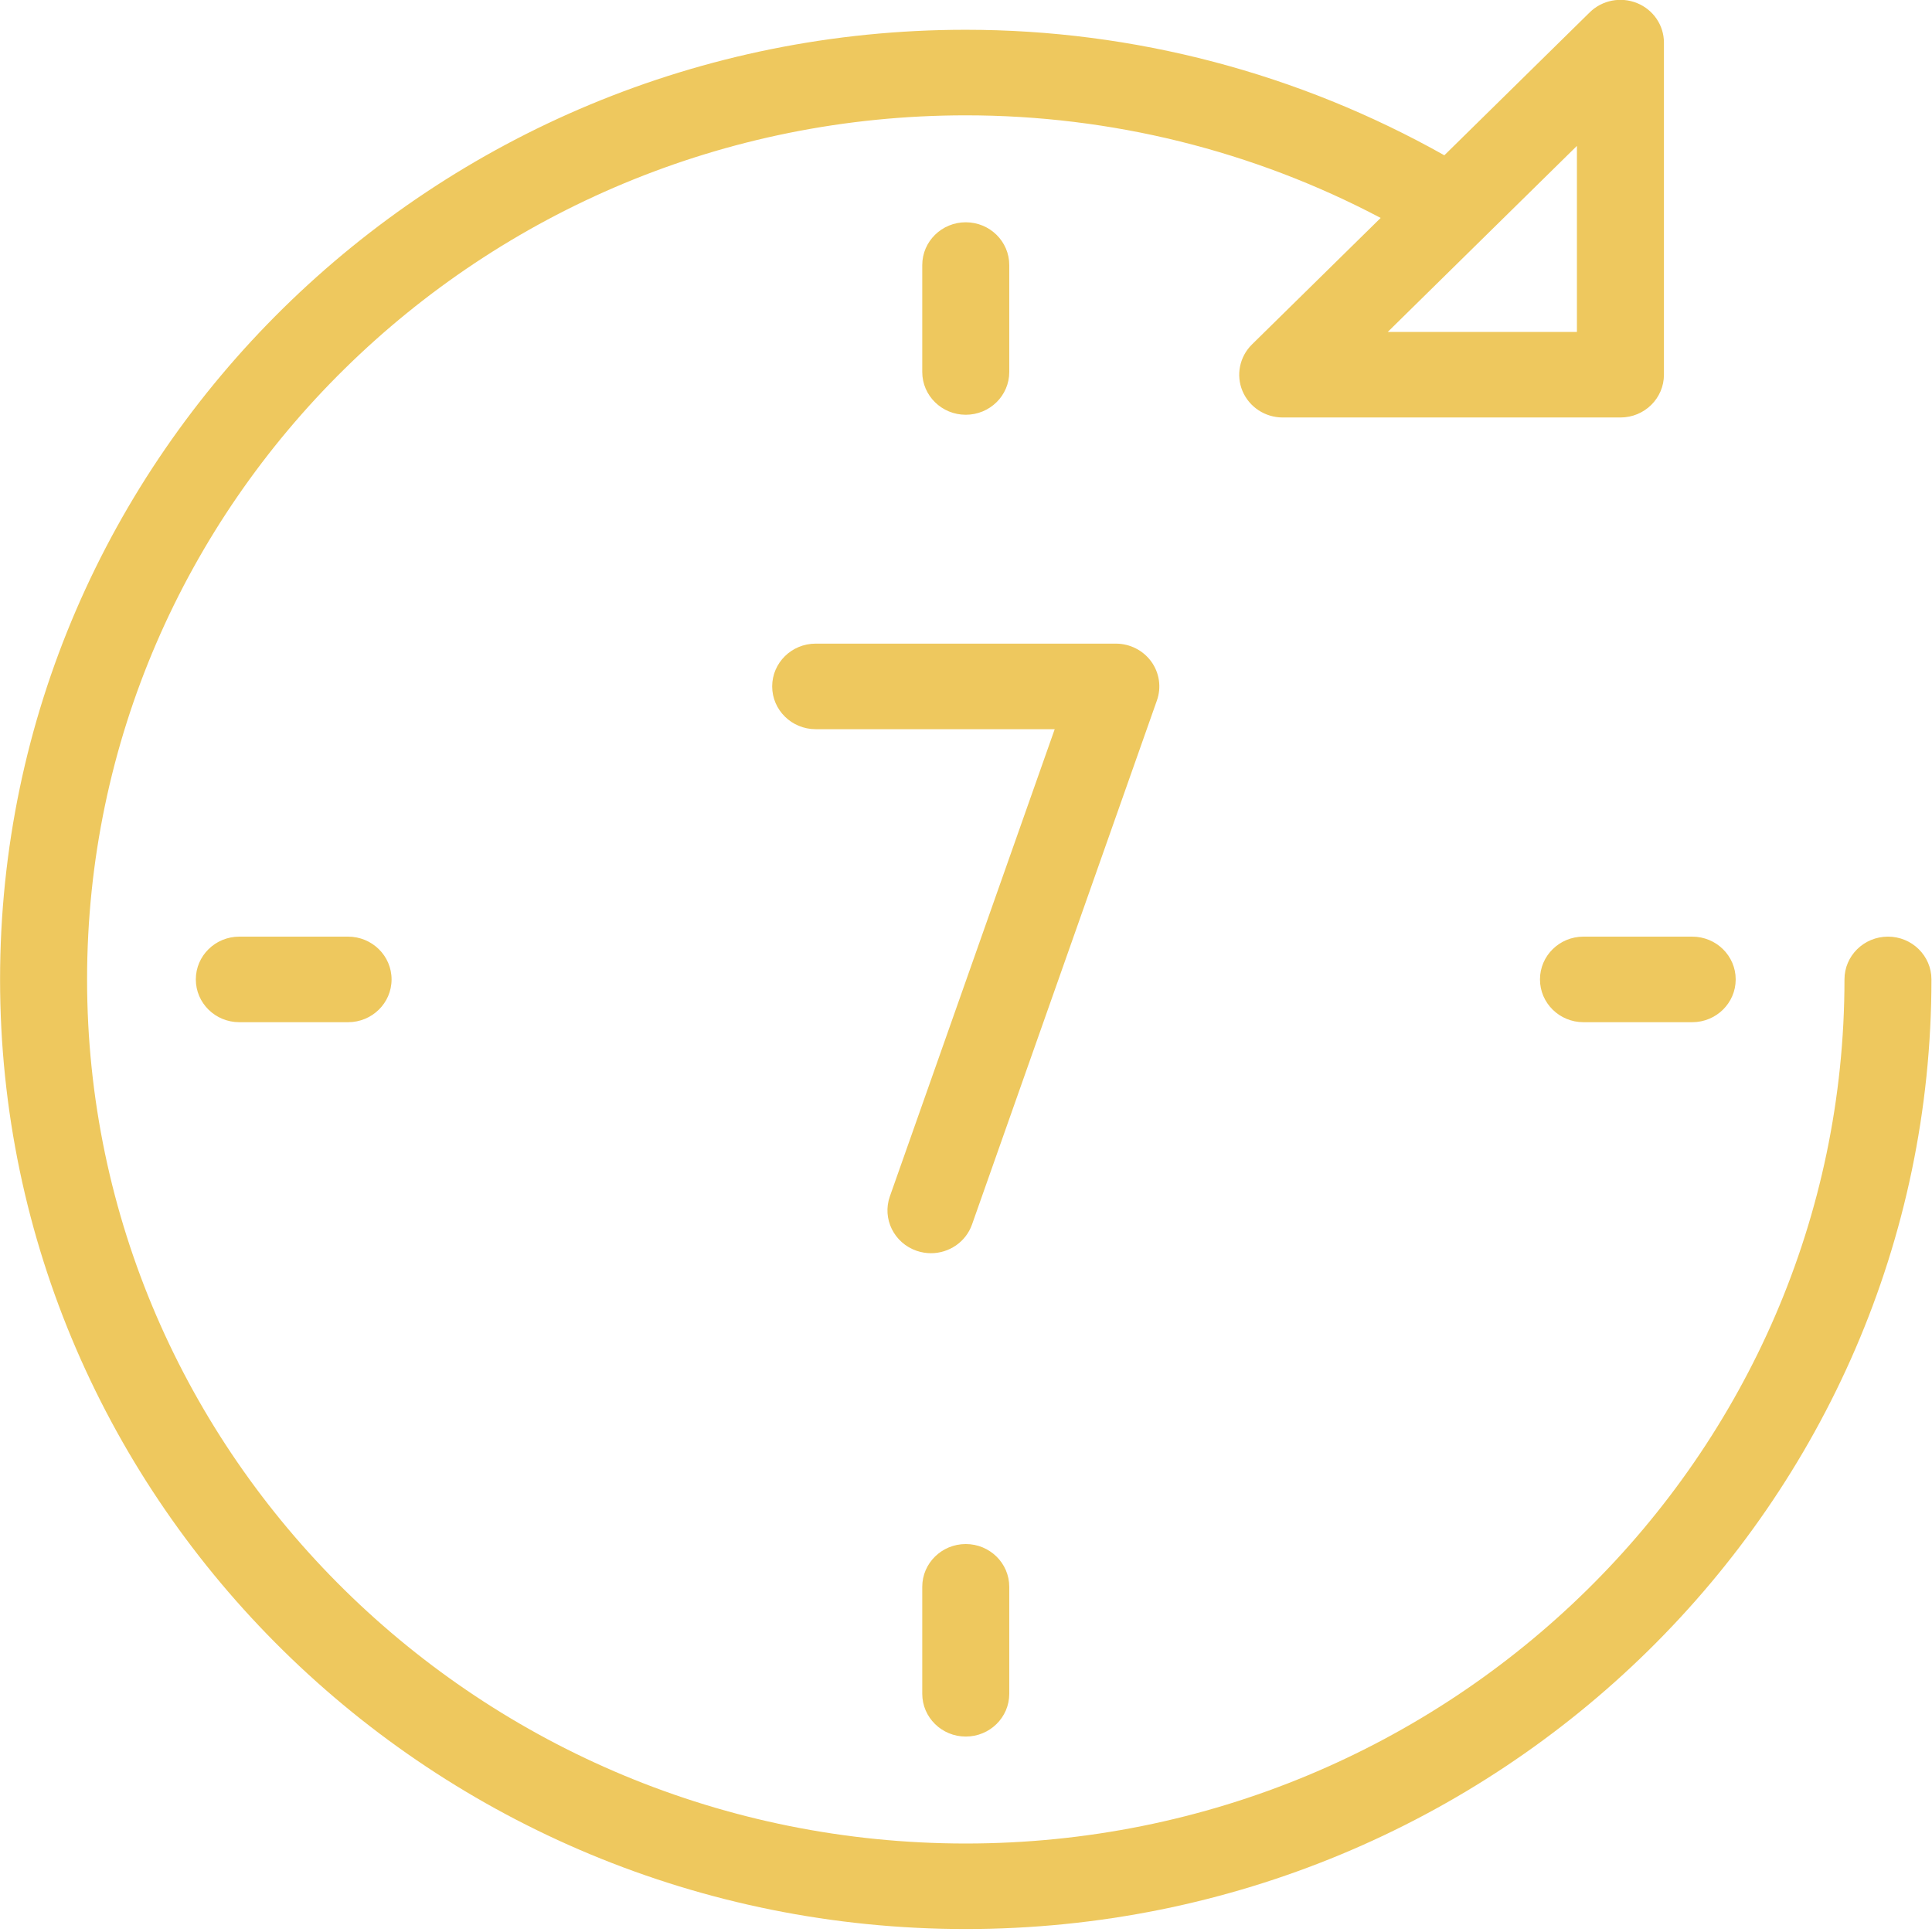 <svg xmlns="http://www.w3.org/2000/svg" xmlns:xlink="http://www.w3.org/1999/xlink" preserveAspectRatio="xMidYMid" width="56" height="56" viewBox="0 0 56 56">
  <defs>
    <style>

      .cls-2 {
        fill: #eec85e;
      }
    </style>
  </defs>
  <path d="M6.937,29.629 C6.240,29.629 5.676,29.074 5.676,28.389 C5.676,27.704 6.240,27.149 6.937,27.149 C6.937,27.149 10.089,27.149 10.089,27.149 C10.785,27.149 11.350,27.704 11.350,28.389 C11.350,29.074 10.785,29.629 10.089,29.629 C10.089,29.629 6.937,29.629 6.937,29.629 ZM27.993,44.755 C28.690,44.755 29.254,45.310 29.254,45.995 C29.254,45.995 29.254,49.095 29.254,49.095 C29.254,49.780 28.690,50.335 27.993,50.335 C27.297,50.335 26.732,49.780 26.732,49.095 C26.732,49.095 26.732,45.995 26.732,45.995 C26.732,45.310 27.297,44.755 27.993,44.755 ZM26.732,10.783 C26.732,10.783 26.732,7.683 26.732,7.683 C26.732,6.998 27.297,6.443 27.993,6.443 C28.690,6.443 29.254,6.998 29.254,7.683 C29.254,7.683 29.254,10.783 29.254,10.783 C29.254,11.467 28.690,12.022 27.993,12.022 C27.297,12.022 26.732,11.467 26.732,10.783 ZM33.371,19.177 C33.607,19.504 33.668,19.923 33.534,20.302 C33.534,20.302 28.175,35.491 28.175,35.491 C27.995,36.003 27.507,36.325 26.984,36.325 C26.848,36.325 26.708,36.302 26.571,36.256 C25.914,36.031 25.565,35.325 25.793,34.678 C25.793,34.678 30.571,21.136 30.571,21.136 C30.571,21.136 23.643,21.136 23.643,21.136 C22.947,21.136 22.382,20.580 22.382,19.896 C22.382,19.211 22.947,18.656 23.643,18.656 C23.643,18.656 32.343,18.656 32.343,18.656 C32.751,18.656 33.134,18.850 33.371,19.177 ZM27.993,55.914 C12.558,55.914 0.002,43.566 0.002,28.389 C0.002,13.211 12.558,0.863 27.993,0.863 C32.878,0.863 37.647,2.128 41.865,4.501 C41.865,4.501 46.078,0.359 46.078,0.359 C46.438,0.004 46.979,-0.102 47.452,0.090 C47.923,0.282 48.230,0.734 48.230,1.235 C48.230,1.235 48.230,10.861 48.230,10.861 C48.230,11.546 47.666,12.101 46.969,12.101 C46.969,12.101 37.181,12.101 37.181,12.101 C36.670,12.101 36.211,11.799 36.015,11.336 C35.820,10.872 35.929,10.339 36.289,9.984 C36.289,9.984 40.019,6.317 40.019,6.317 C36.331,4.370 32.208,3.343 27.993,3.343 C13.949,3.343 2.524,14.579 2.524,28.389 C2.524,42.199 13.949,53.435 27.993,53.435 C42.037,53.435 53.463,42.199 53.463,28.389 C53.463,27.704 54.027,27.149 54.724,27.149 C55.420,27.149 55.984,27.704 55.984,28.389 C55.984,43.566 43.428,55.914 27.993,55.914 ZM45.708,9.621 C45.708,9.621 45.708,4.229 45.708,4.229 C45.708,4.229 40.225,9.621 40.225,9.621 C40.225,9.621 45.708,9.621 45.708,9.621 ZM49.050,29.629 C49.050,29.629 45.897,29.629 45.897,29.629 C45.201,29.629 44.637,29.074 44.637,28.389 C44.637,27.704 45.201,27.149 45.897,27.149 C45.897,27.149 49.050,27.149 49.050,27.149 C49.746,27.149 50.310,27.704 50.310,28.389 C50.310,29.074 49.746,29.629 49.050,29.629 Z" id="path-1" class="cls-2" fill-rule="evenodd"/>
</svg>
